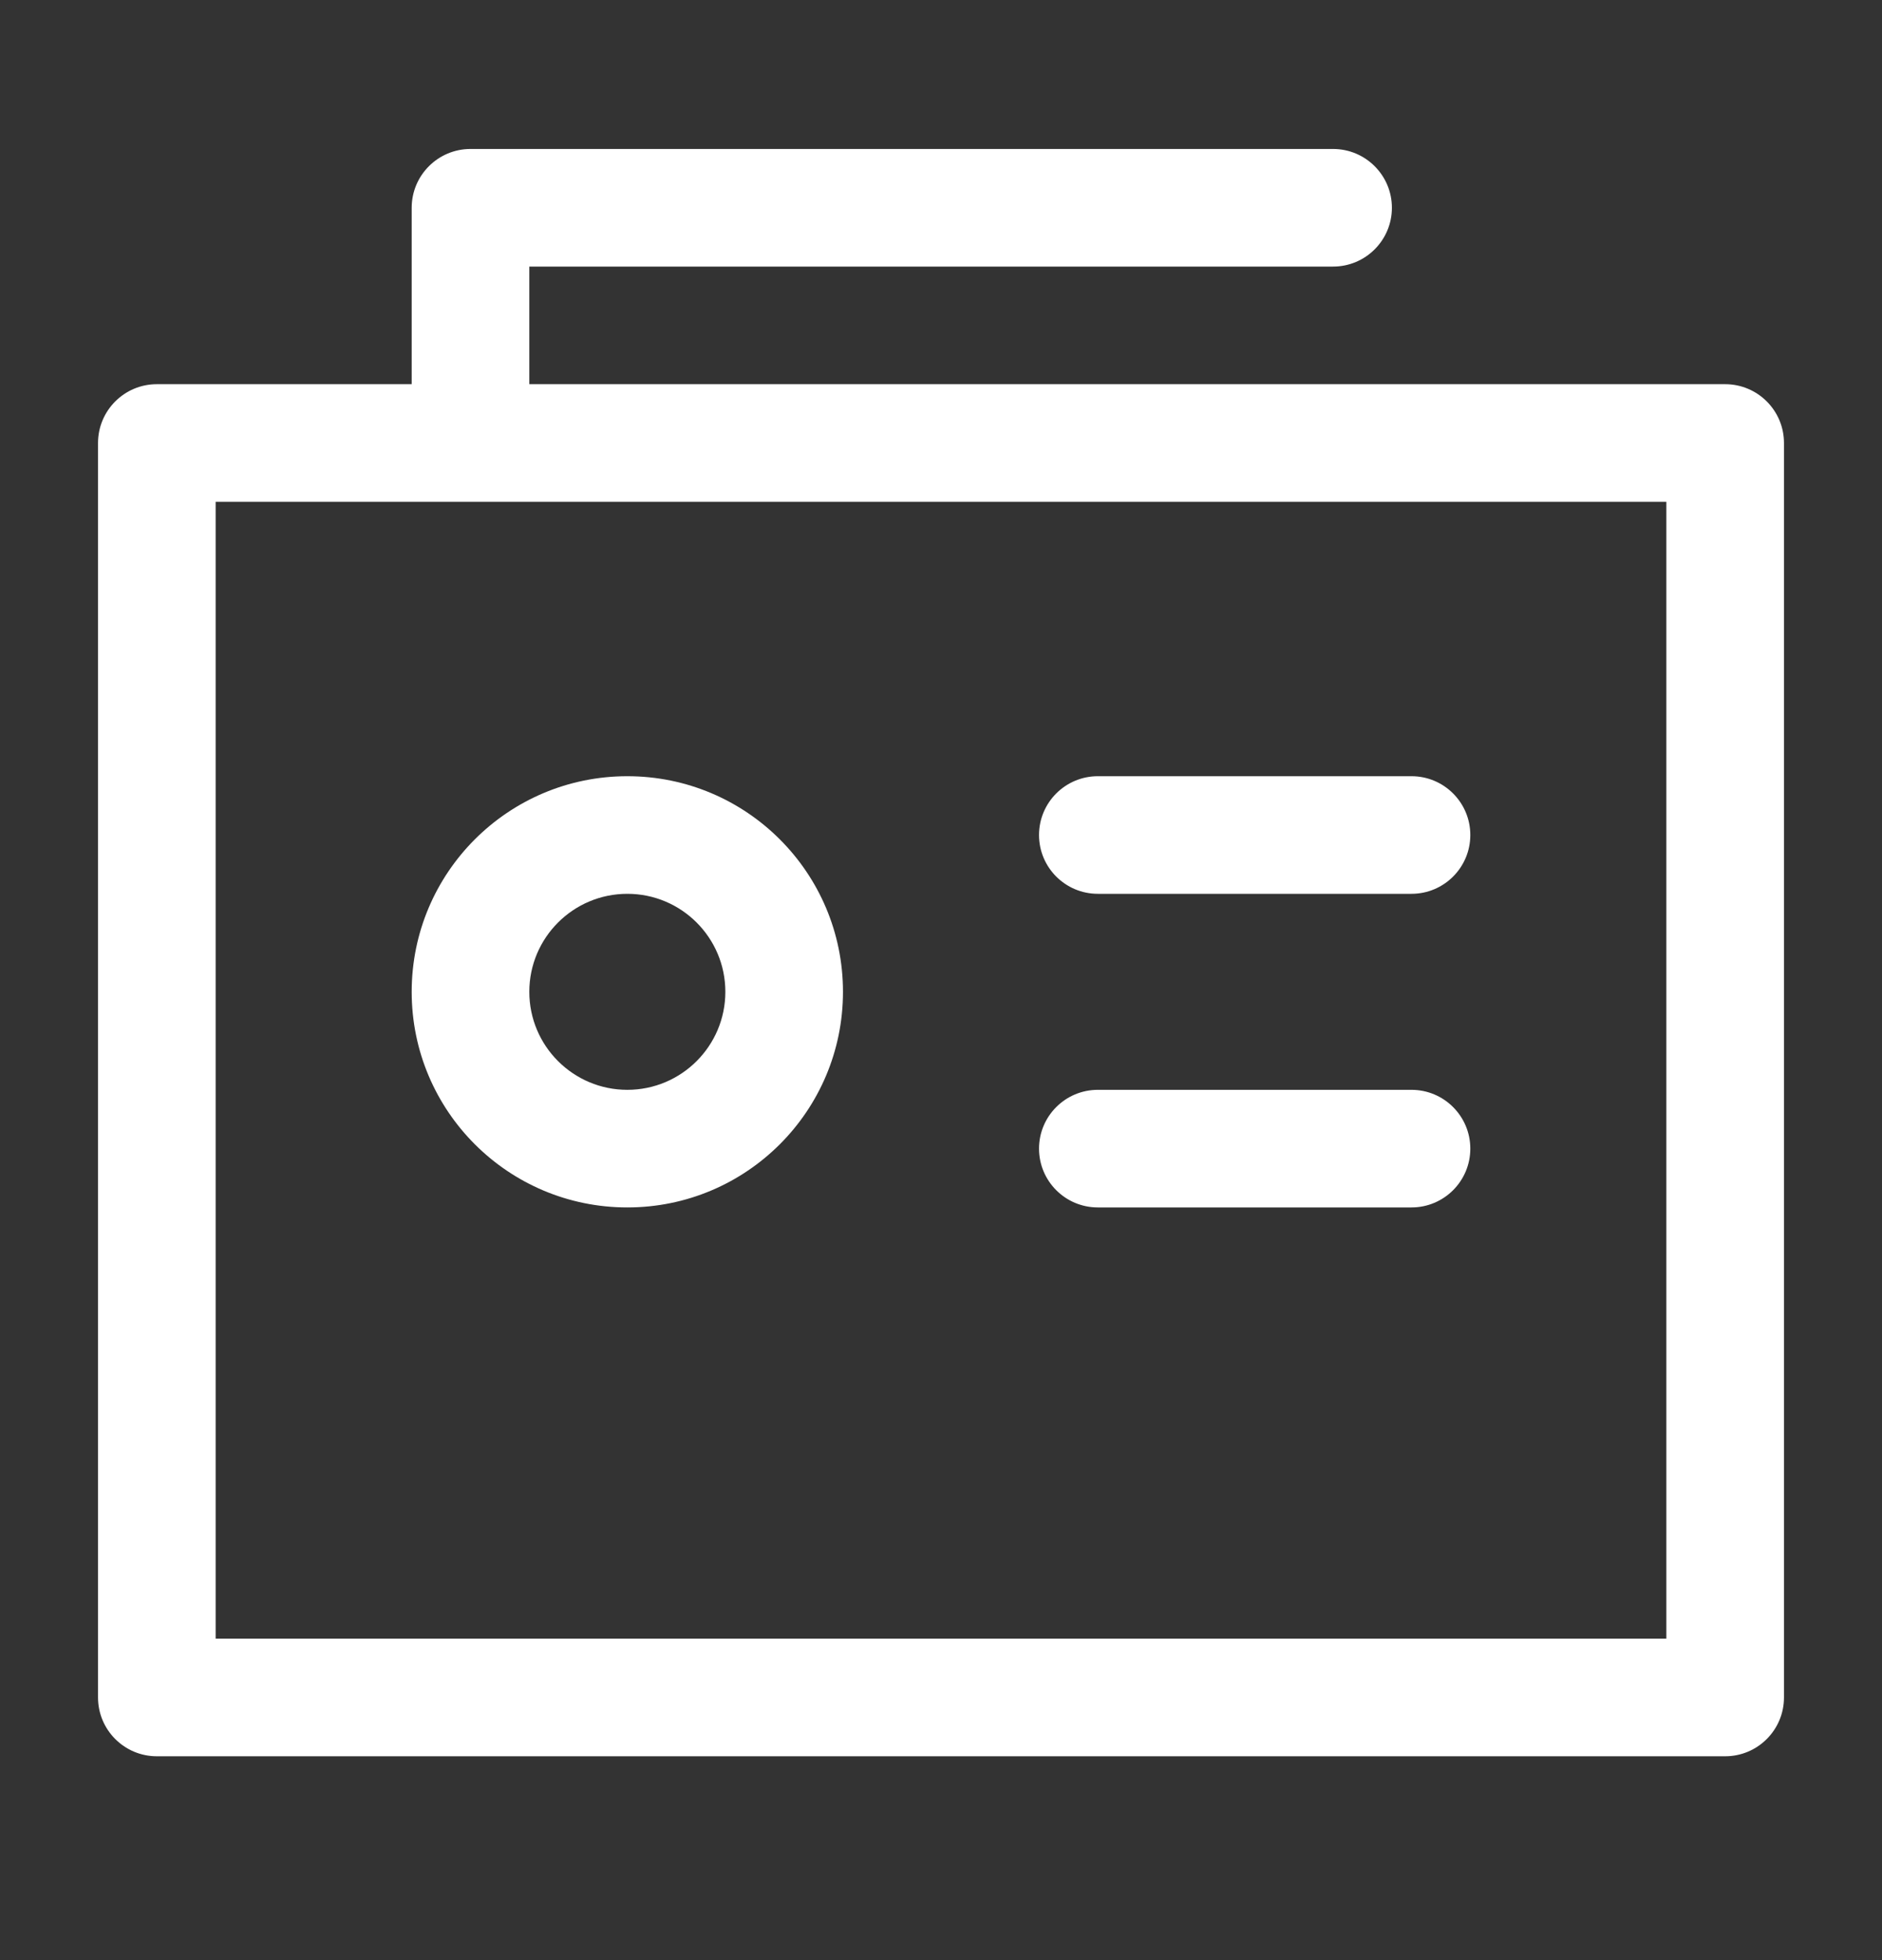 <svg width="24" height="25" viewBox="0 0 24 25" fill="none" xmlns="http://www.w3.org/2000/svg">
<rect x="0" y="0" width="24" height="25" fill="#333333" stroke="none"/>
<path fill-rule="evenodd" clip-rule="evenodd" d="M5.25 2.65C5.25 2.236 5.586 1.9 6 1.9L17 1.9C17.414 1.9 17.75 2.236 17.75 2.65C17.75 3.064 17.414 3.4 17 3.4L6.75 3.4L6.75 4.9L22 4.9C22.414 4.9 22.75 5.236 22.75 5.65L22.75 21.65C22.75 22.064 22.414 22.4 22 22.4L2 22.4C1.586 22.4 1.25 22.064 1.25 21.65L1.25 5.65C1.25 5.236 1.586 4.9 2 4.9L5.25 4.9L5.25 2.65ZM2.75 6.4L2.75 20.9L21.25 20.9L21.25 6.4L2.75 6.4ZM6.75 12.65C6.75 11.96 7.31 11.4 8 11.4C8.69 11.4 9.25 11.96 9.25 12.65C9.25 13.34 8.69 13.9 8 13.9C7.31 13.9 6.75 13.34 6.75 12.65ZM8 9.9C6.481 9.9 5.25 11.131 5.25 12.65C5.25 14.169 6.481 15.4 8 15.4C9.519 15.4 10.75 14.169 10.75 12.65C10.75 11.131 9.519 9.9 8 9.9ZM13.25 10.65C13.25 10.236 13.586 9.9 14 9.9L18 9.9C18.414 9.9 18.75 10.236 18.75 10.65C18.75 11.064 18.414 11.4 18 11.4L14 11.4C13.586 11.4 13.25 11.064 13.25 10.65ZM14 13.9C13.586 13.9 13.25 14.236 13.25 14.65C13.25 15.064 13.586 15.4 14 15.4L18 15.4C18.414 15.4 18.75 15.064 18.75 14.65C18.75 14.236 18.414 13.9 18 13.9L14 13.9Z" fill="white"/>
</svg>
